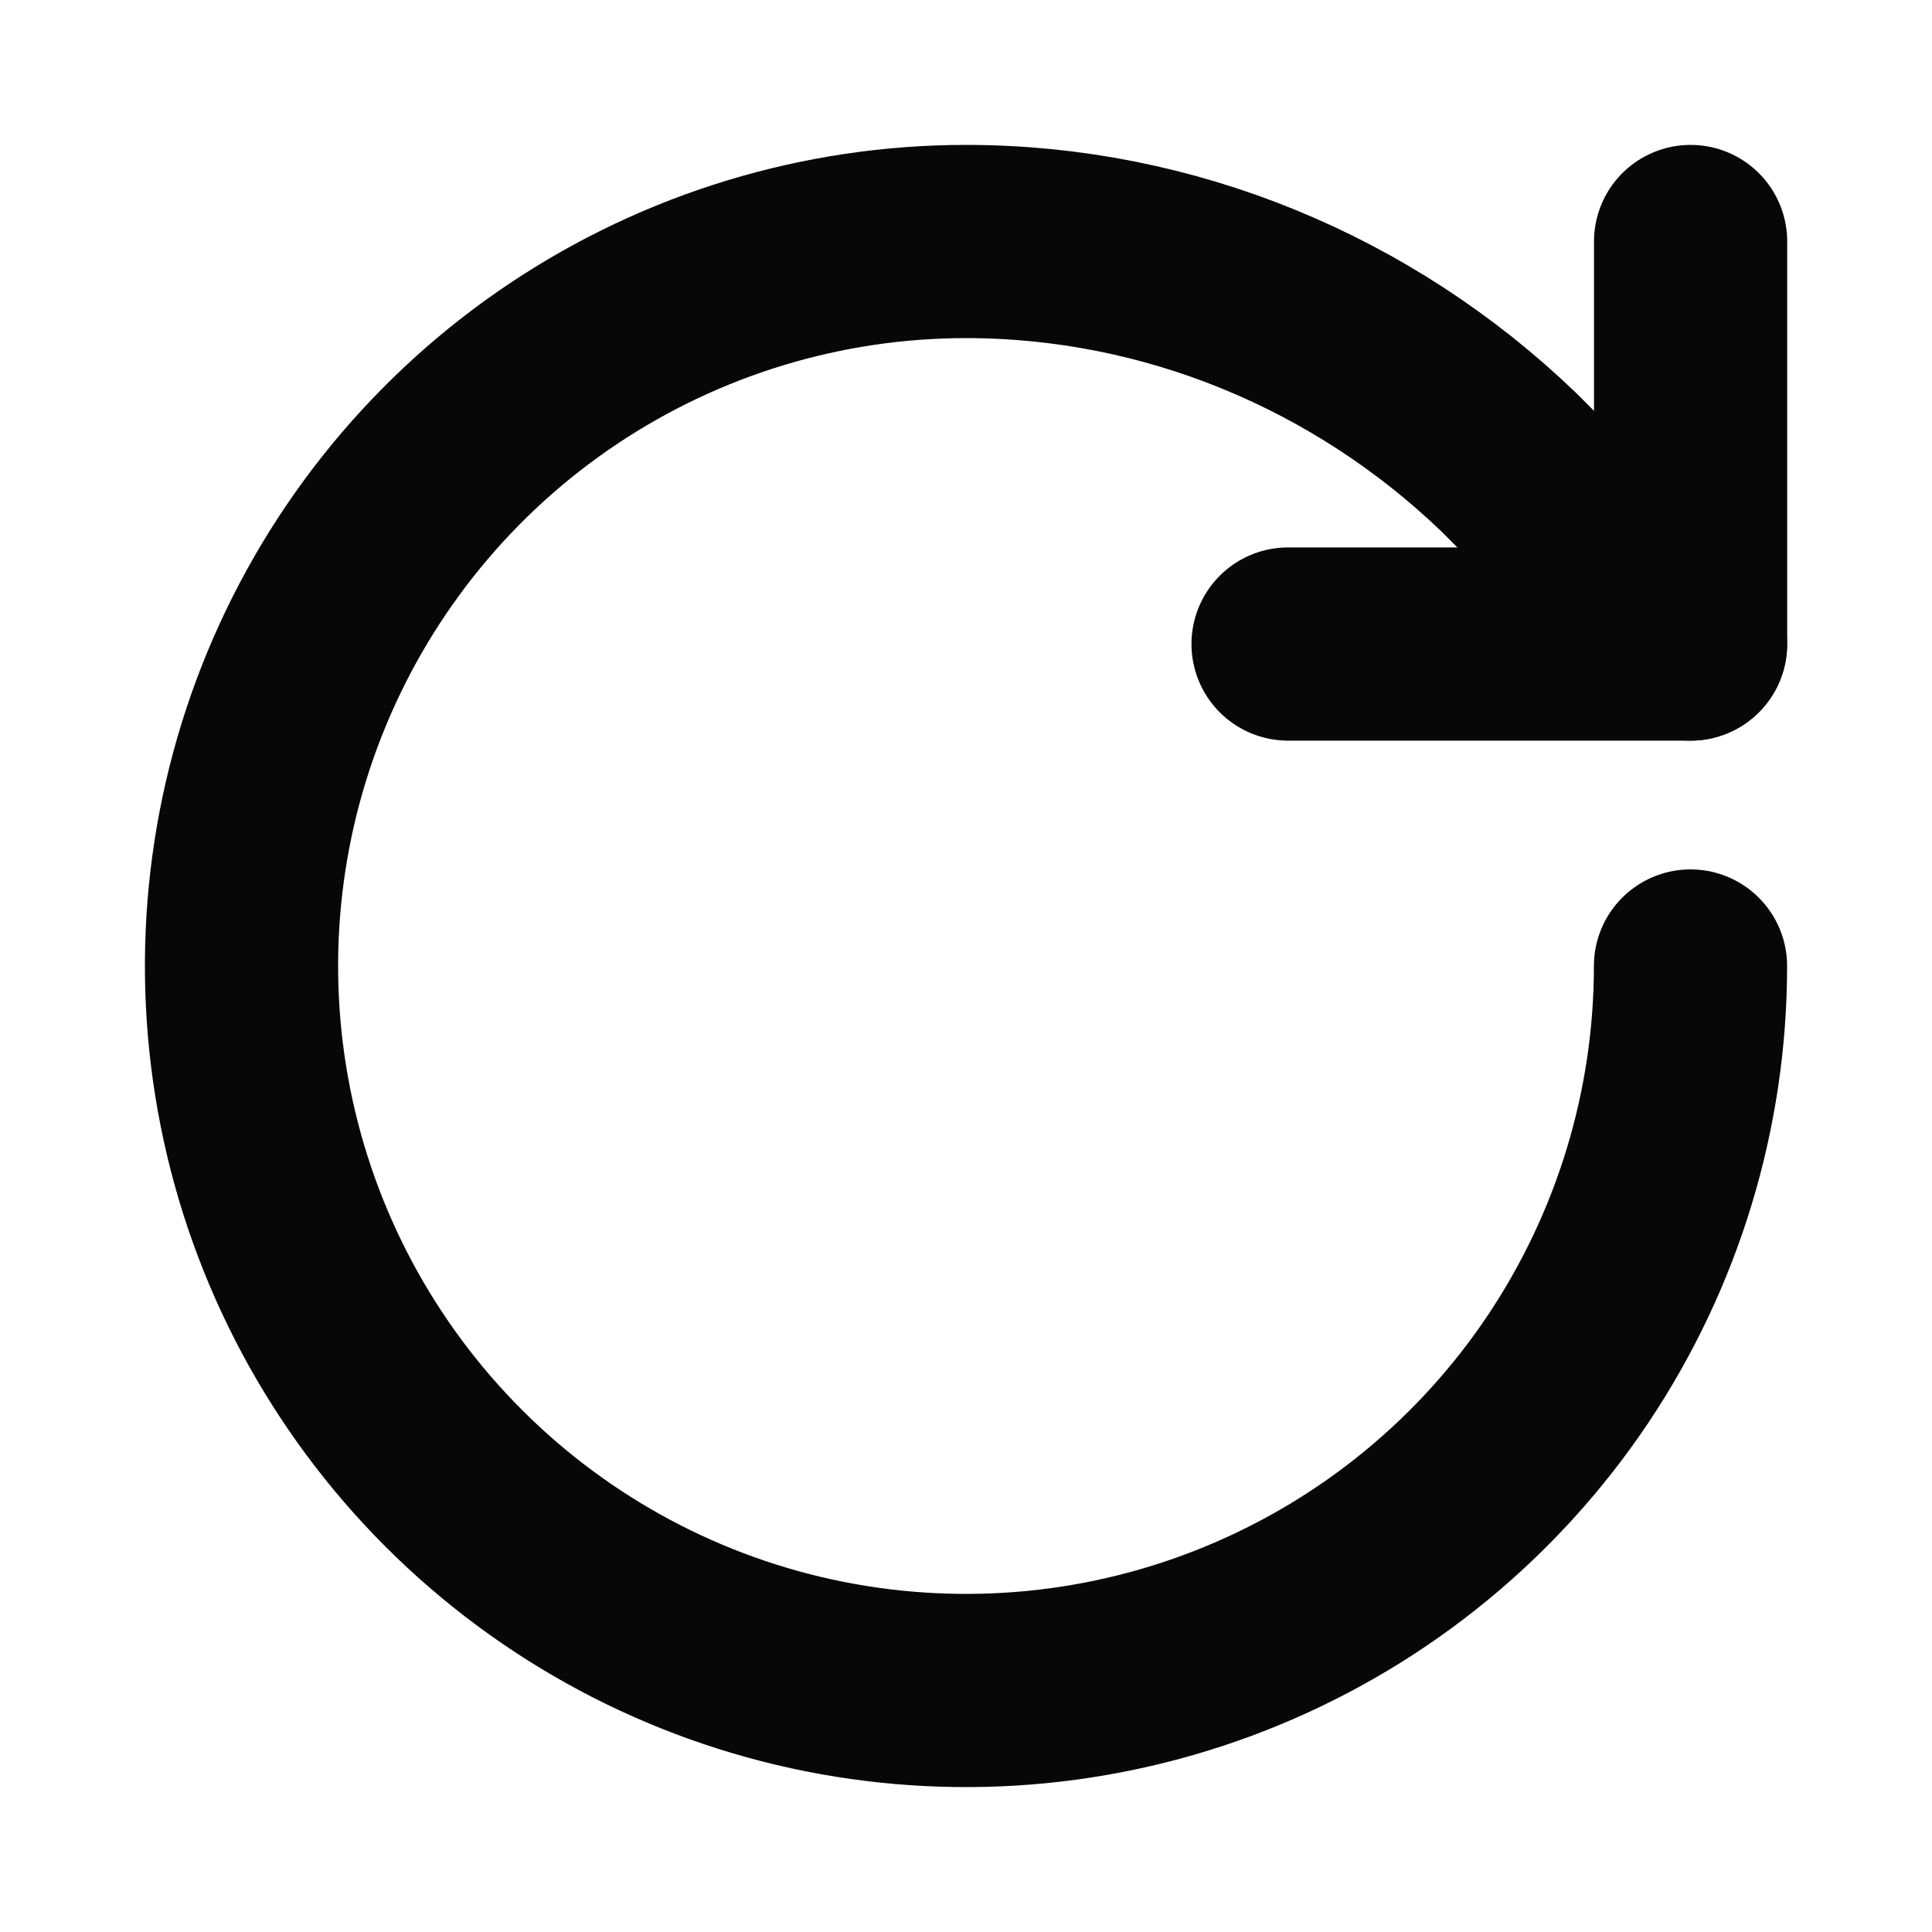 <svg width="20" height="20" viewBox="0 0 20 20" fill="none" xmlns="http://www.w3.org/2000/svg">
<path d="M17.5 10C17.5 11.483 17.06 12.933 16.236 14.167C15.412 15.4 14.241 16.361 12.87 16.929C11.5 17.497 9.992 17.645 8.537 17.356C7.082 17.067 5.746 16.352 4.697 15.303C3.648 14.254 2.933 12.918 2.644 11.463C2.355 10.008 2.503 8.5 3.071 7.13C3.639 5.759 4.6 4.588 5.833 3.764C7.067 2.94 8.517 2.5 10 2.5C12.1 2.5 14.108 3.333 15.617 4.783L17.5 6.667" stroke="#070707" stroke-width="2" stroke-linecap="round" stroke-linejoin="round"/>
<path d="M17.501 2.5V6.667H13.334" stroke="#070707" stroke-width="2" stroke-linecap="round" stroke-linejoin="round"/>
</svg>
